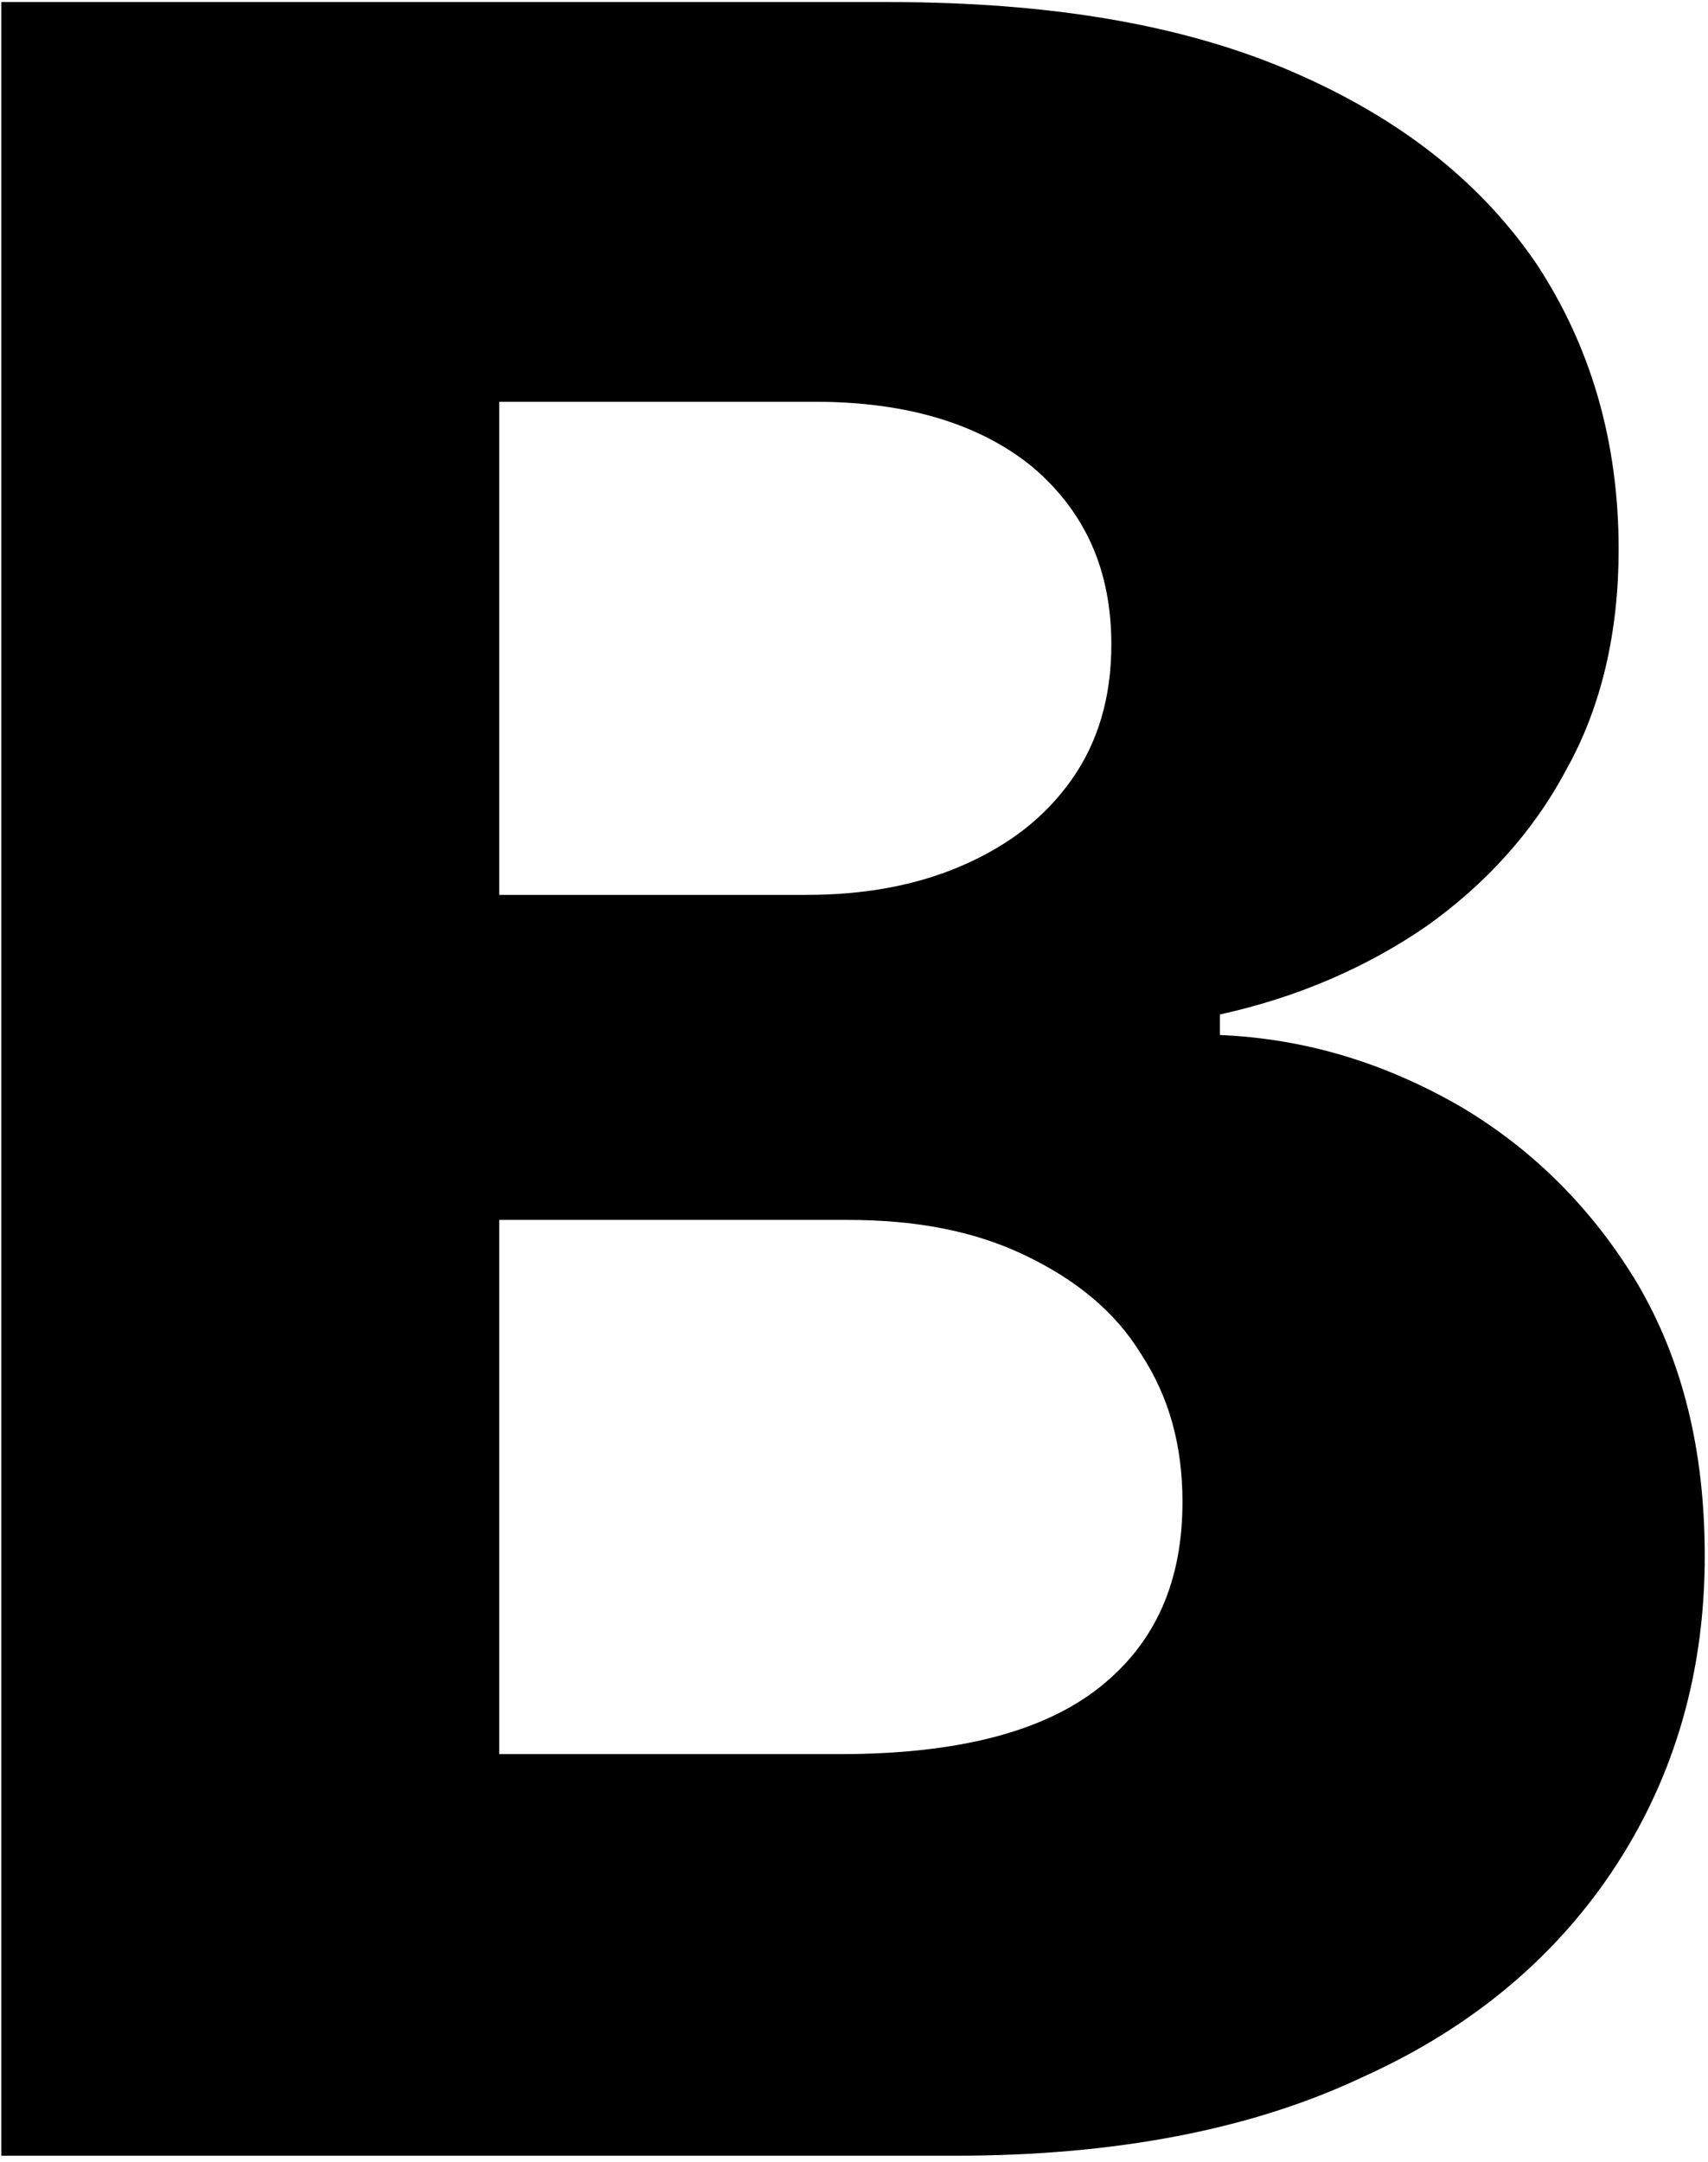 <svg width="207" height="262" viewBox="0 0 207 262" fill="none" xmlns="http://www.w3.org/2000/svg">
<path d="M0.154 261.444V0.25H107.691C127.201 0.25 143.309 2.966 156.468 8.624C169.626 14.283 179.382 21.978 186.188 31.937C192.767 41.896 196.17 53.439 196.17 66.567C196.17 76.526 194.128 85.579 189.818 93.275C185.734 100.97 179.835 107.308 172.802 112.287C165.542 117.267 157.148 120.888 147.847 122.925V125.415C158.283 125.867 167.811 128.81 176.886 134.016C185.734 139.221 192.994 146.464 198.439 155.518C203.883 164.798 206.606 175.662 206.606 188.563C206.606 202.596 202.976 215.045 195.943 225.909C188.91 236.773 178.701 245.601 165.089 251.712C151.703 258.049 135.142 261.218 115.858 261.218H0.154V261.444ZM60.502 108.439H97.708C104.741 108.439 111.094 107.308 116.765 104.818C122.437 102.328 126.748 98.933 129.924 94.406C133.1 89.88 134.688 84.448 134.688 78.11C134.688 69.056 131.512 62.04 125.16 56.608C118.807 51.402 109.959 48.686 98.843 48.686H60.502V108.439ZM60.502 212.555H101.792C116.085 212.555 126.521 209.839 133.327 204.407C140.133 198.975 143.309 191.506 143.309 181.999C143.309 175.209 141.721 169.325 138.318 164.119C135.142 158.913 130.378 155.065 124.252 152.123C118.127 149.18 111.094 147.822 102.699 147.822H60.502V212.555Z" fill="black"/>
</svg>
